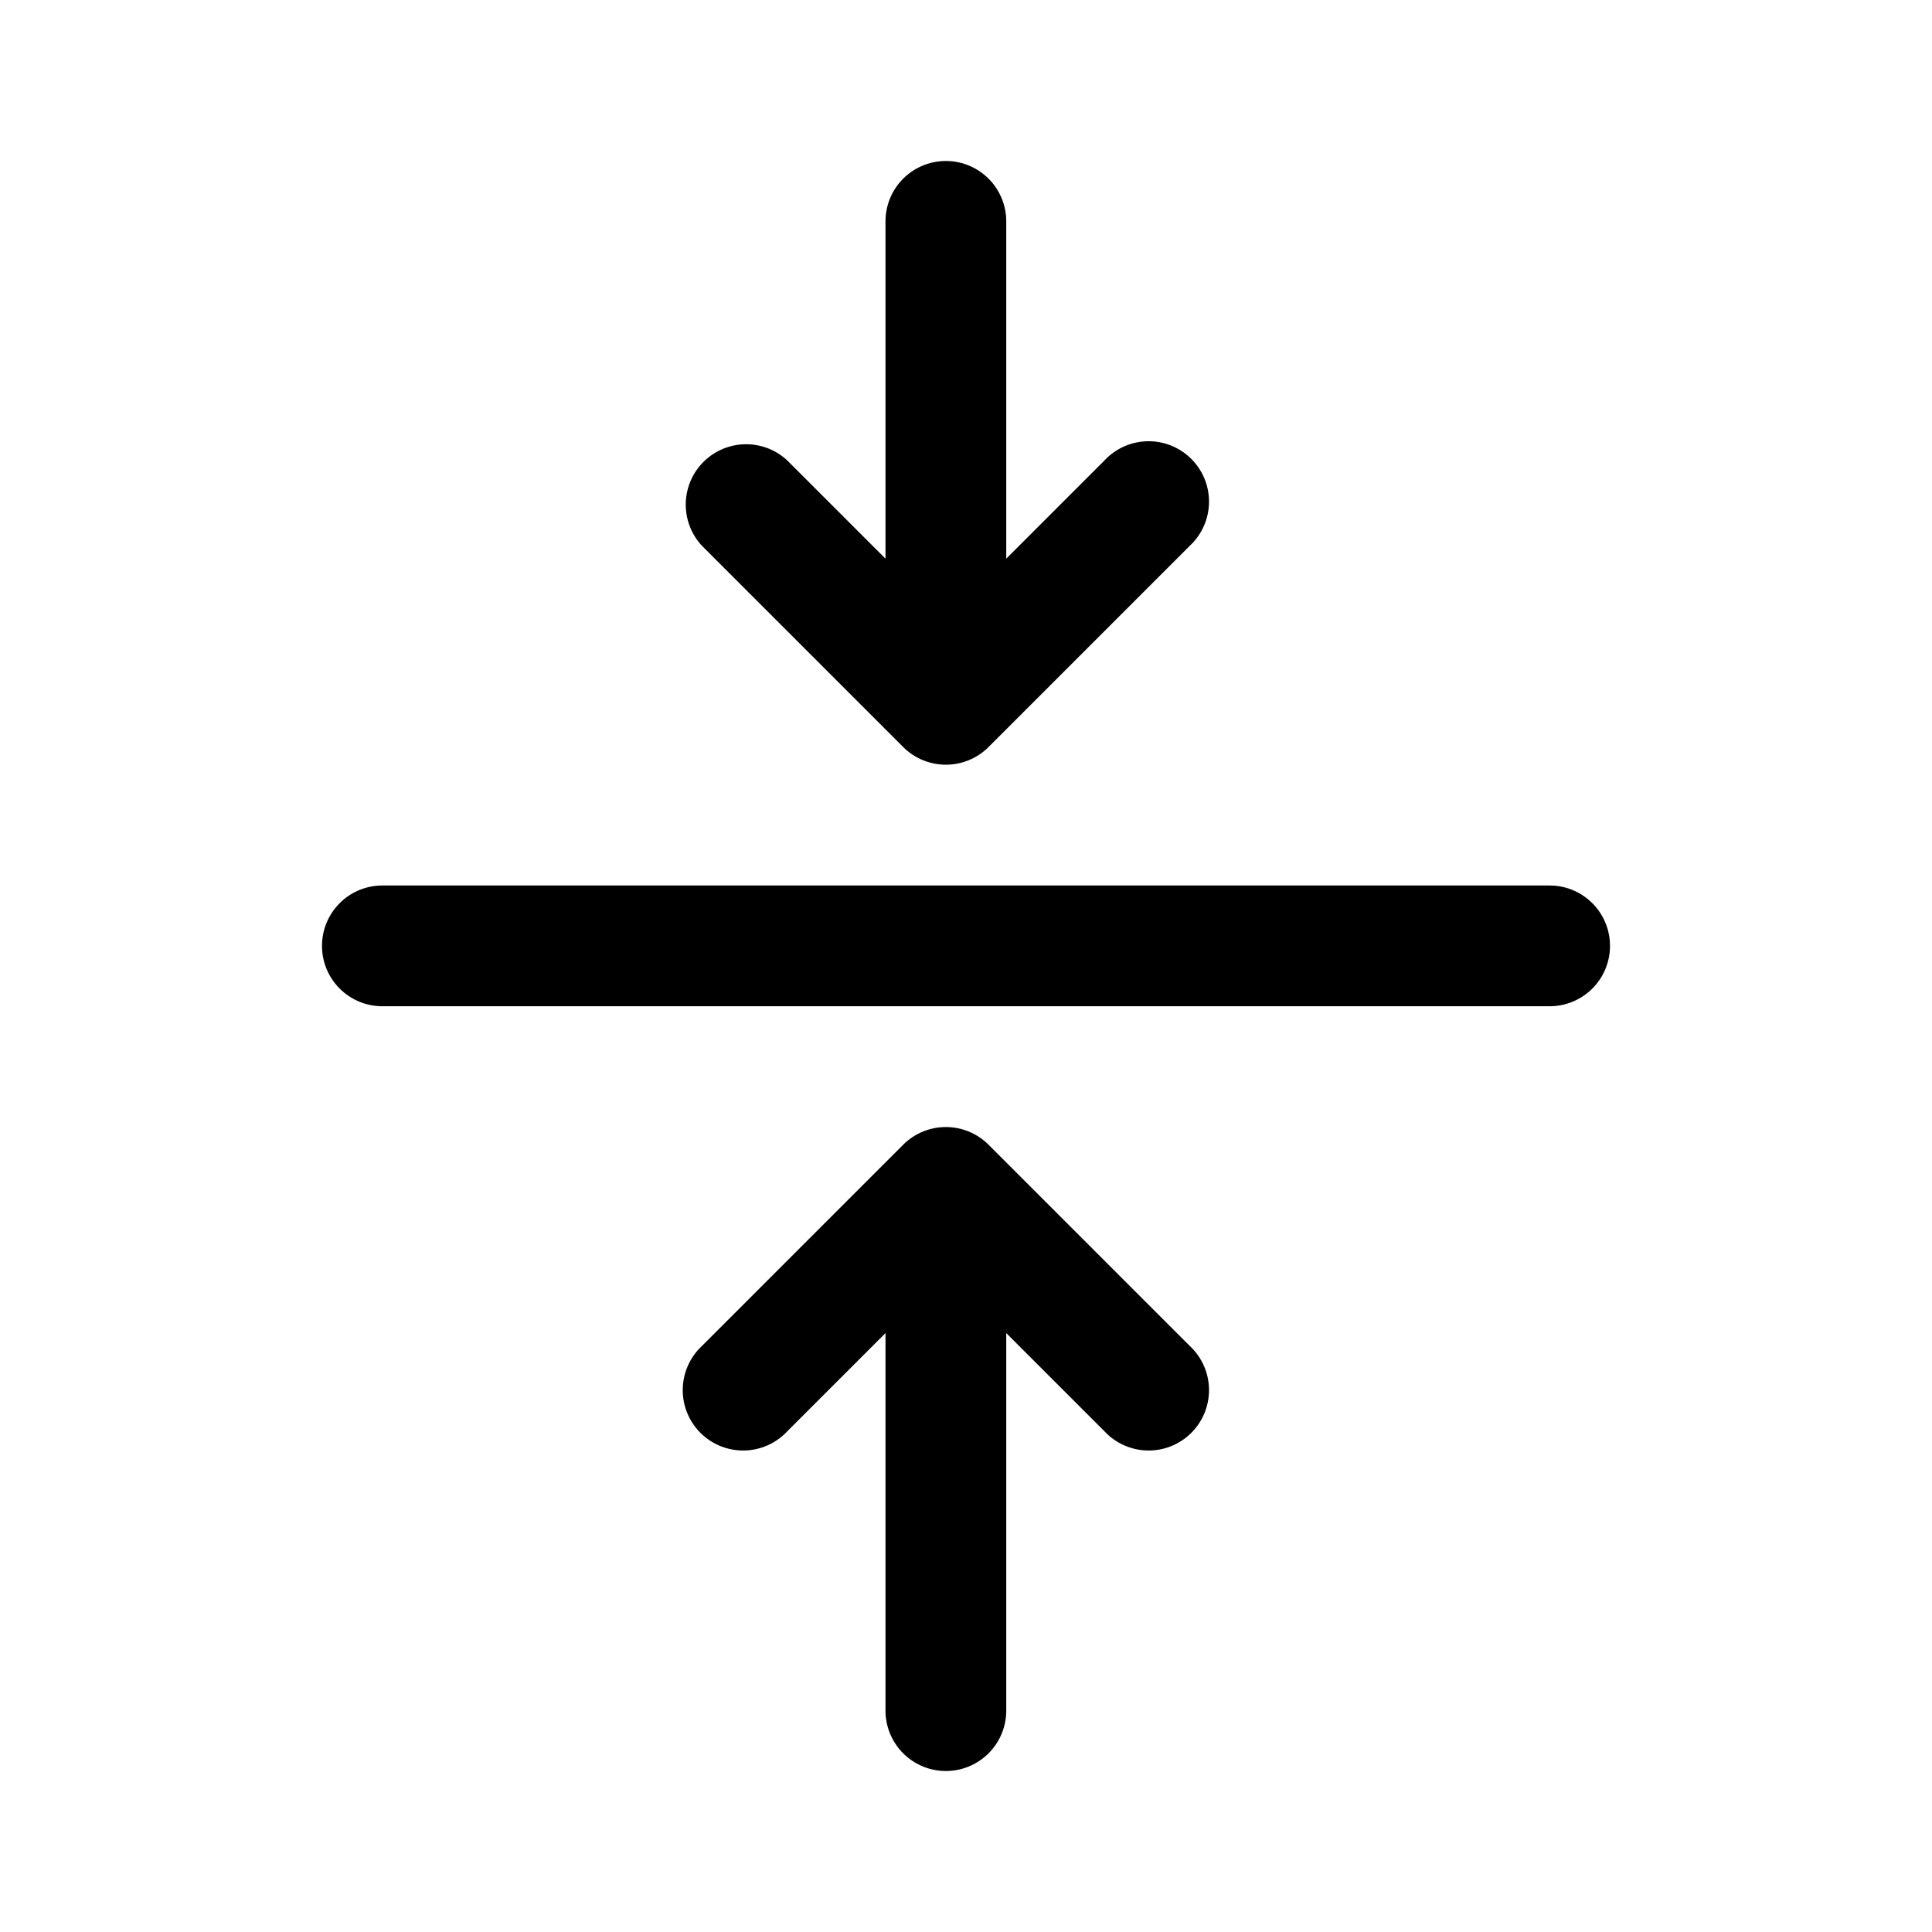 <svg width="24" height="24" viewBox="0 0 24 24" xmlns="http://www.w3.org/2000/svg"><path d="M11.75 2a.75.75 0 0 1 .75.75v4.19l1.22-1.22a.75.75 0 1 1 1.06 1.06l-2.5 2.5a.75.75 0 0 1-1.06 0l-2.5-2.5a.75.75 0 0 1 1.06-1.06L11 6.94V2.75a.75.75 0 0 1 .75-.75ZM4 11.75a.75.75 0 0 1 .75-.75h14.5a.75.75 0 0 1 0 1.5H4.75a.75.75 0 0 1-.75-.75Zm9.72 6.03a.75.75 0 1 0 1.06-1.06l-2.5-2.5a.75.75 0 0 0-1.06 0l-2.5 2.5a.75.75 0 1 0 1.06 1.06L11 16.56v4.69a.75.75 0 0 0 1.5 0v-4.69l1.22 1.22Z"/></svg>